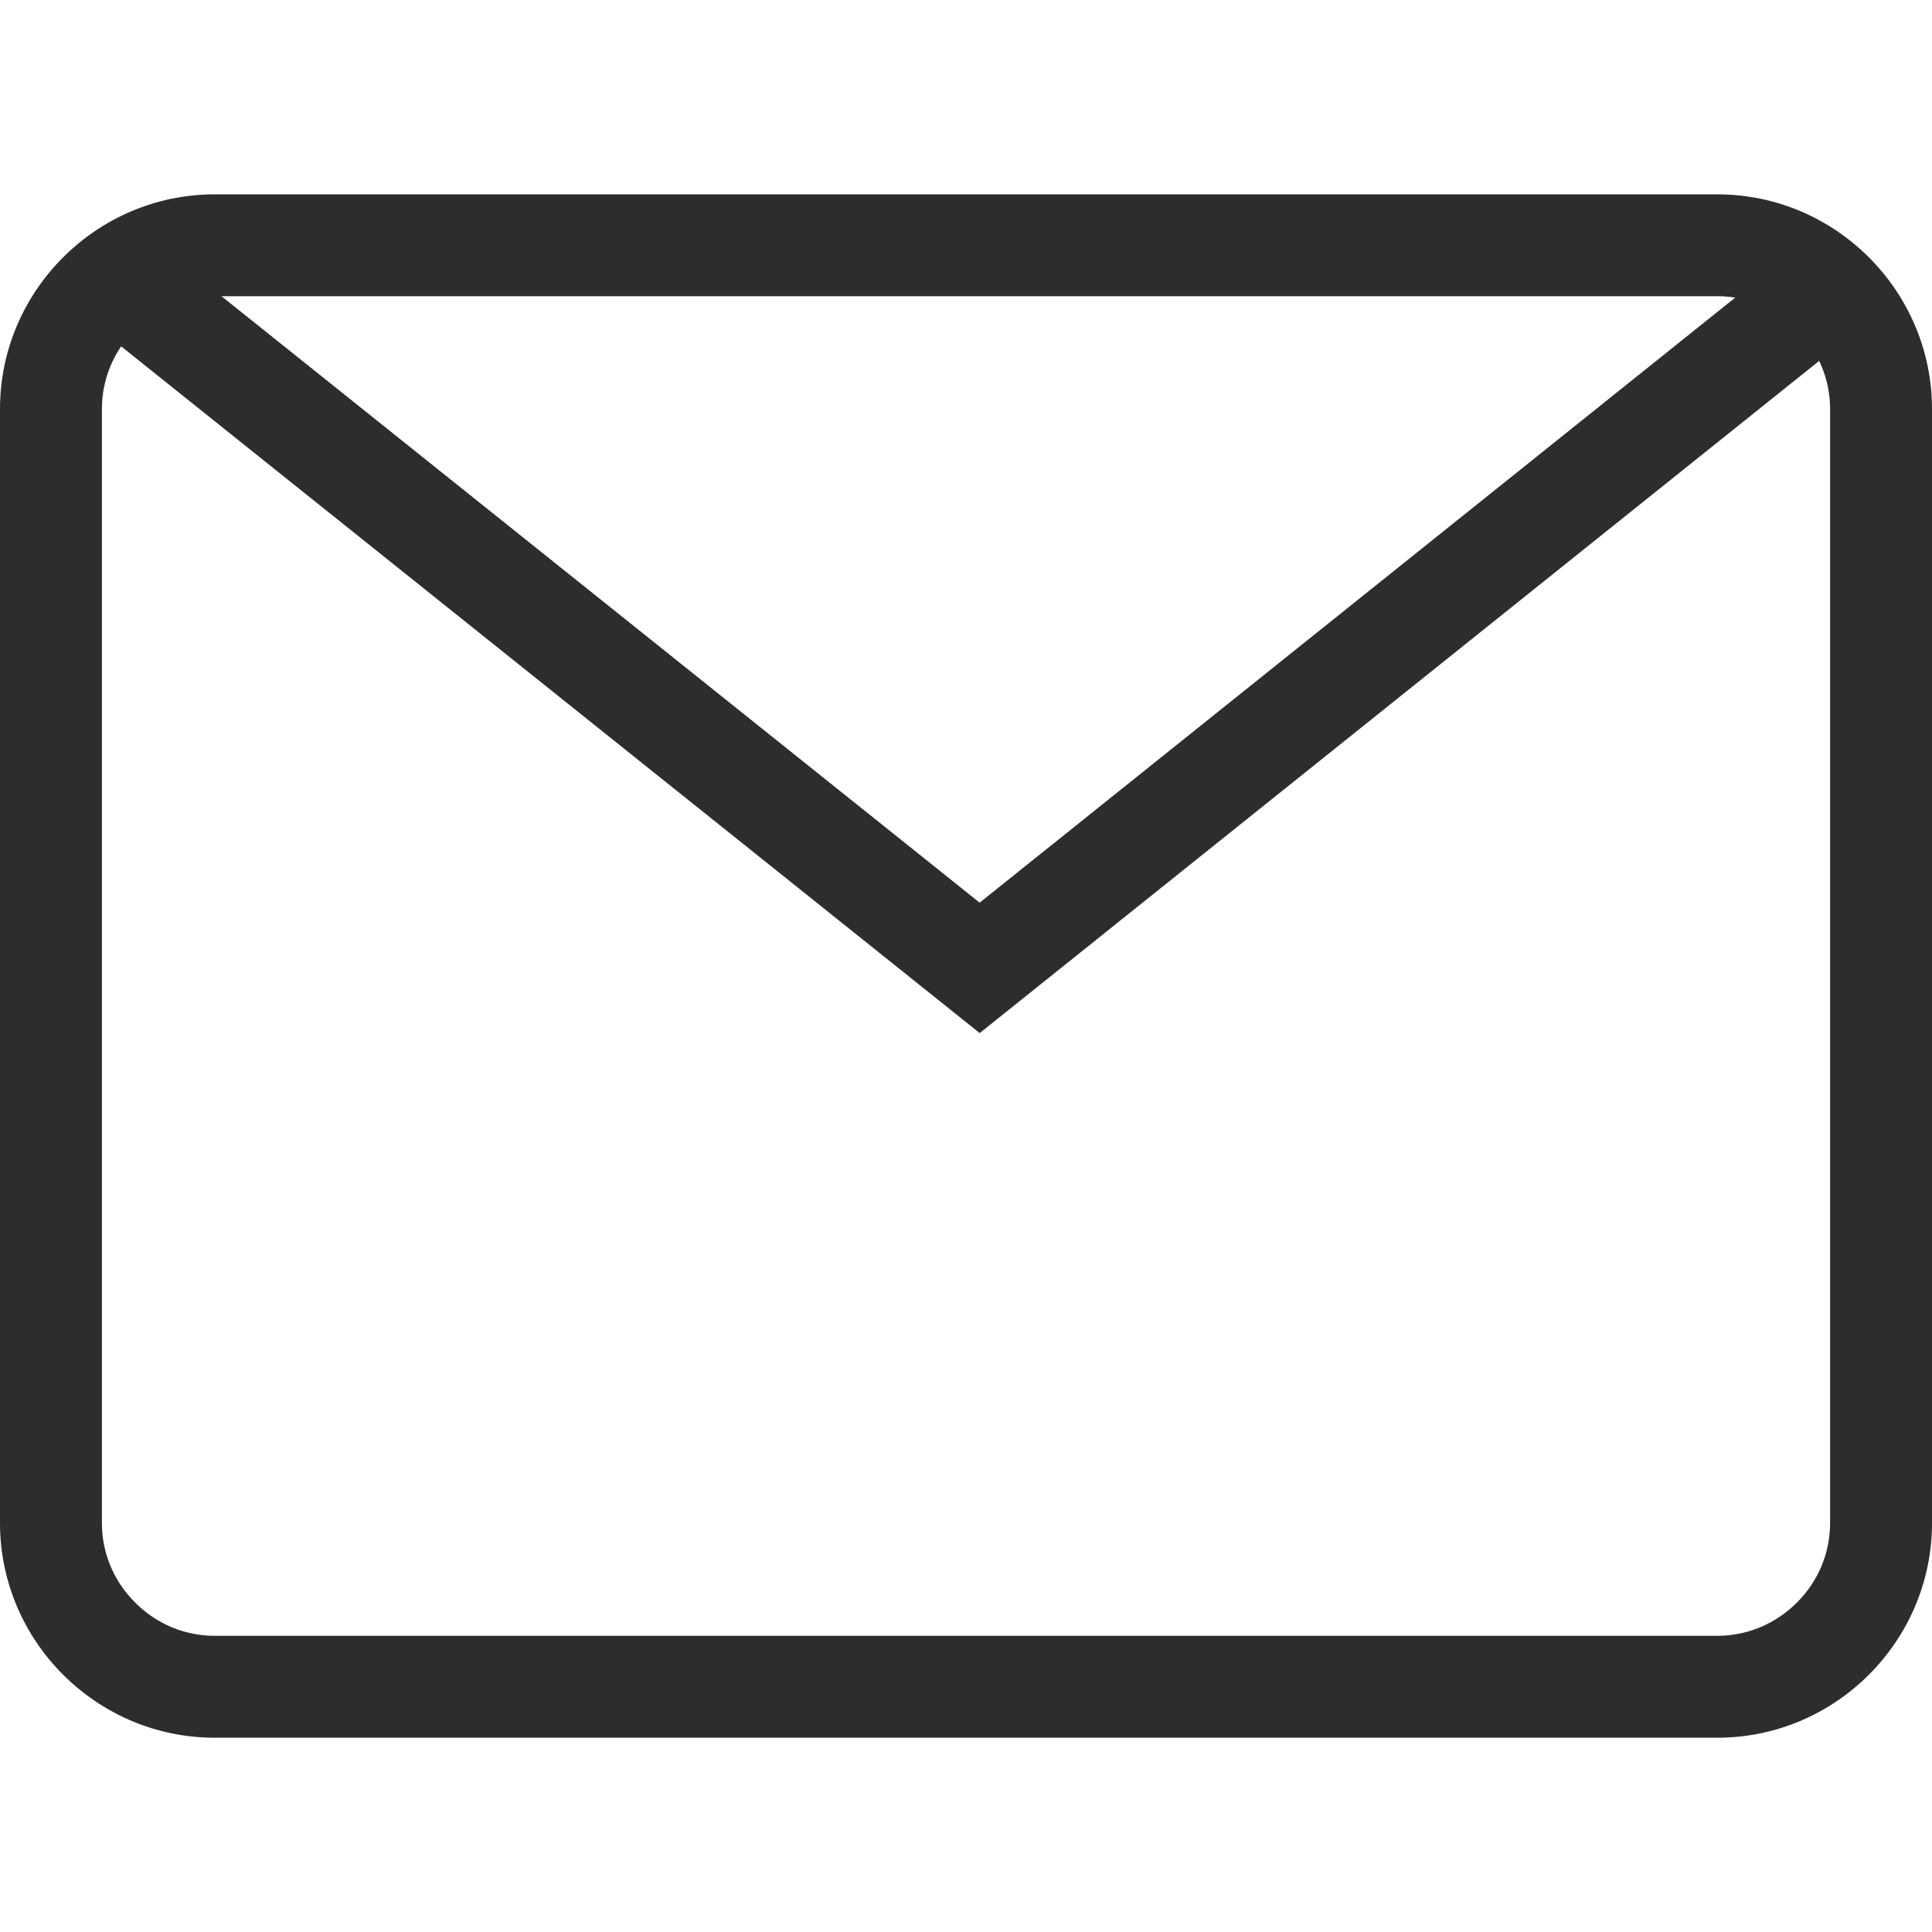 <?xml version="1.0" encoding="utf-8"?>
<!-- Generator: Adobe Illustrator 15.0.0, SVG Export Plug-In . SVG Version: 6.00 Build 0)  -->
<!DOCTYPE svg PUBLIC "-//W3C//DTD SVG 1.1//EN" "http://www.w3.org/Graphics/SVG/1.1/DTD/svg11.dtd">
<svg version="1.1" id="Calque_1" xmlns="http://www.w3.org/2000/svg" xmlns:xlink="http://www.w3.org/1999/xlink" x="0px" y="0px"
	 width="32px" height="32px" viewBox="0 0 32 32" enable-background="new 0 0 32 32" xml:space="preserve">
<path fill="#2D2D2D" d="M28.445,4.906c0.495,0,0.963,0.195,1.316,0.55c0.355,0.355,0.551,0.823,0.551,1.318v18.453
	c0,0.495-0.195,0.963-0.55,1.317s-0.822,0.55-1.317,0.55H3.555c-0.495,0-0.963-0.195-1.317-0.551
	c-0.355-0.354-0.55-0.821-0.55-1.316V6.774c0-0.495,0.195-0.963,0.55-1.317c0.354-0.355,0.823-0.55,1.317-0.55H28.445z
	 M28.445,3.219H3.555C1.6,3.219,0,4.819,0,6.774v18.453c0,1.955,1.6,3.555,3.555,3.555h24.89c1.955,0,3.555-1.6,3.555-3.555V6.774
	C32,4.819,30.4,3.219,28.445,3.219z"/>
<path fill="#2D2D2D" d="M16.227,17.111L1.503,5.334l1.054-1.317l13.669,10.934L29.669,4.186l1.055,1.317L16.227,17.111z"/>
</svg>
